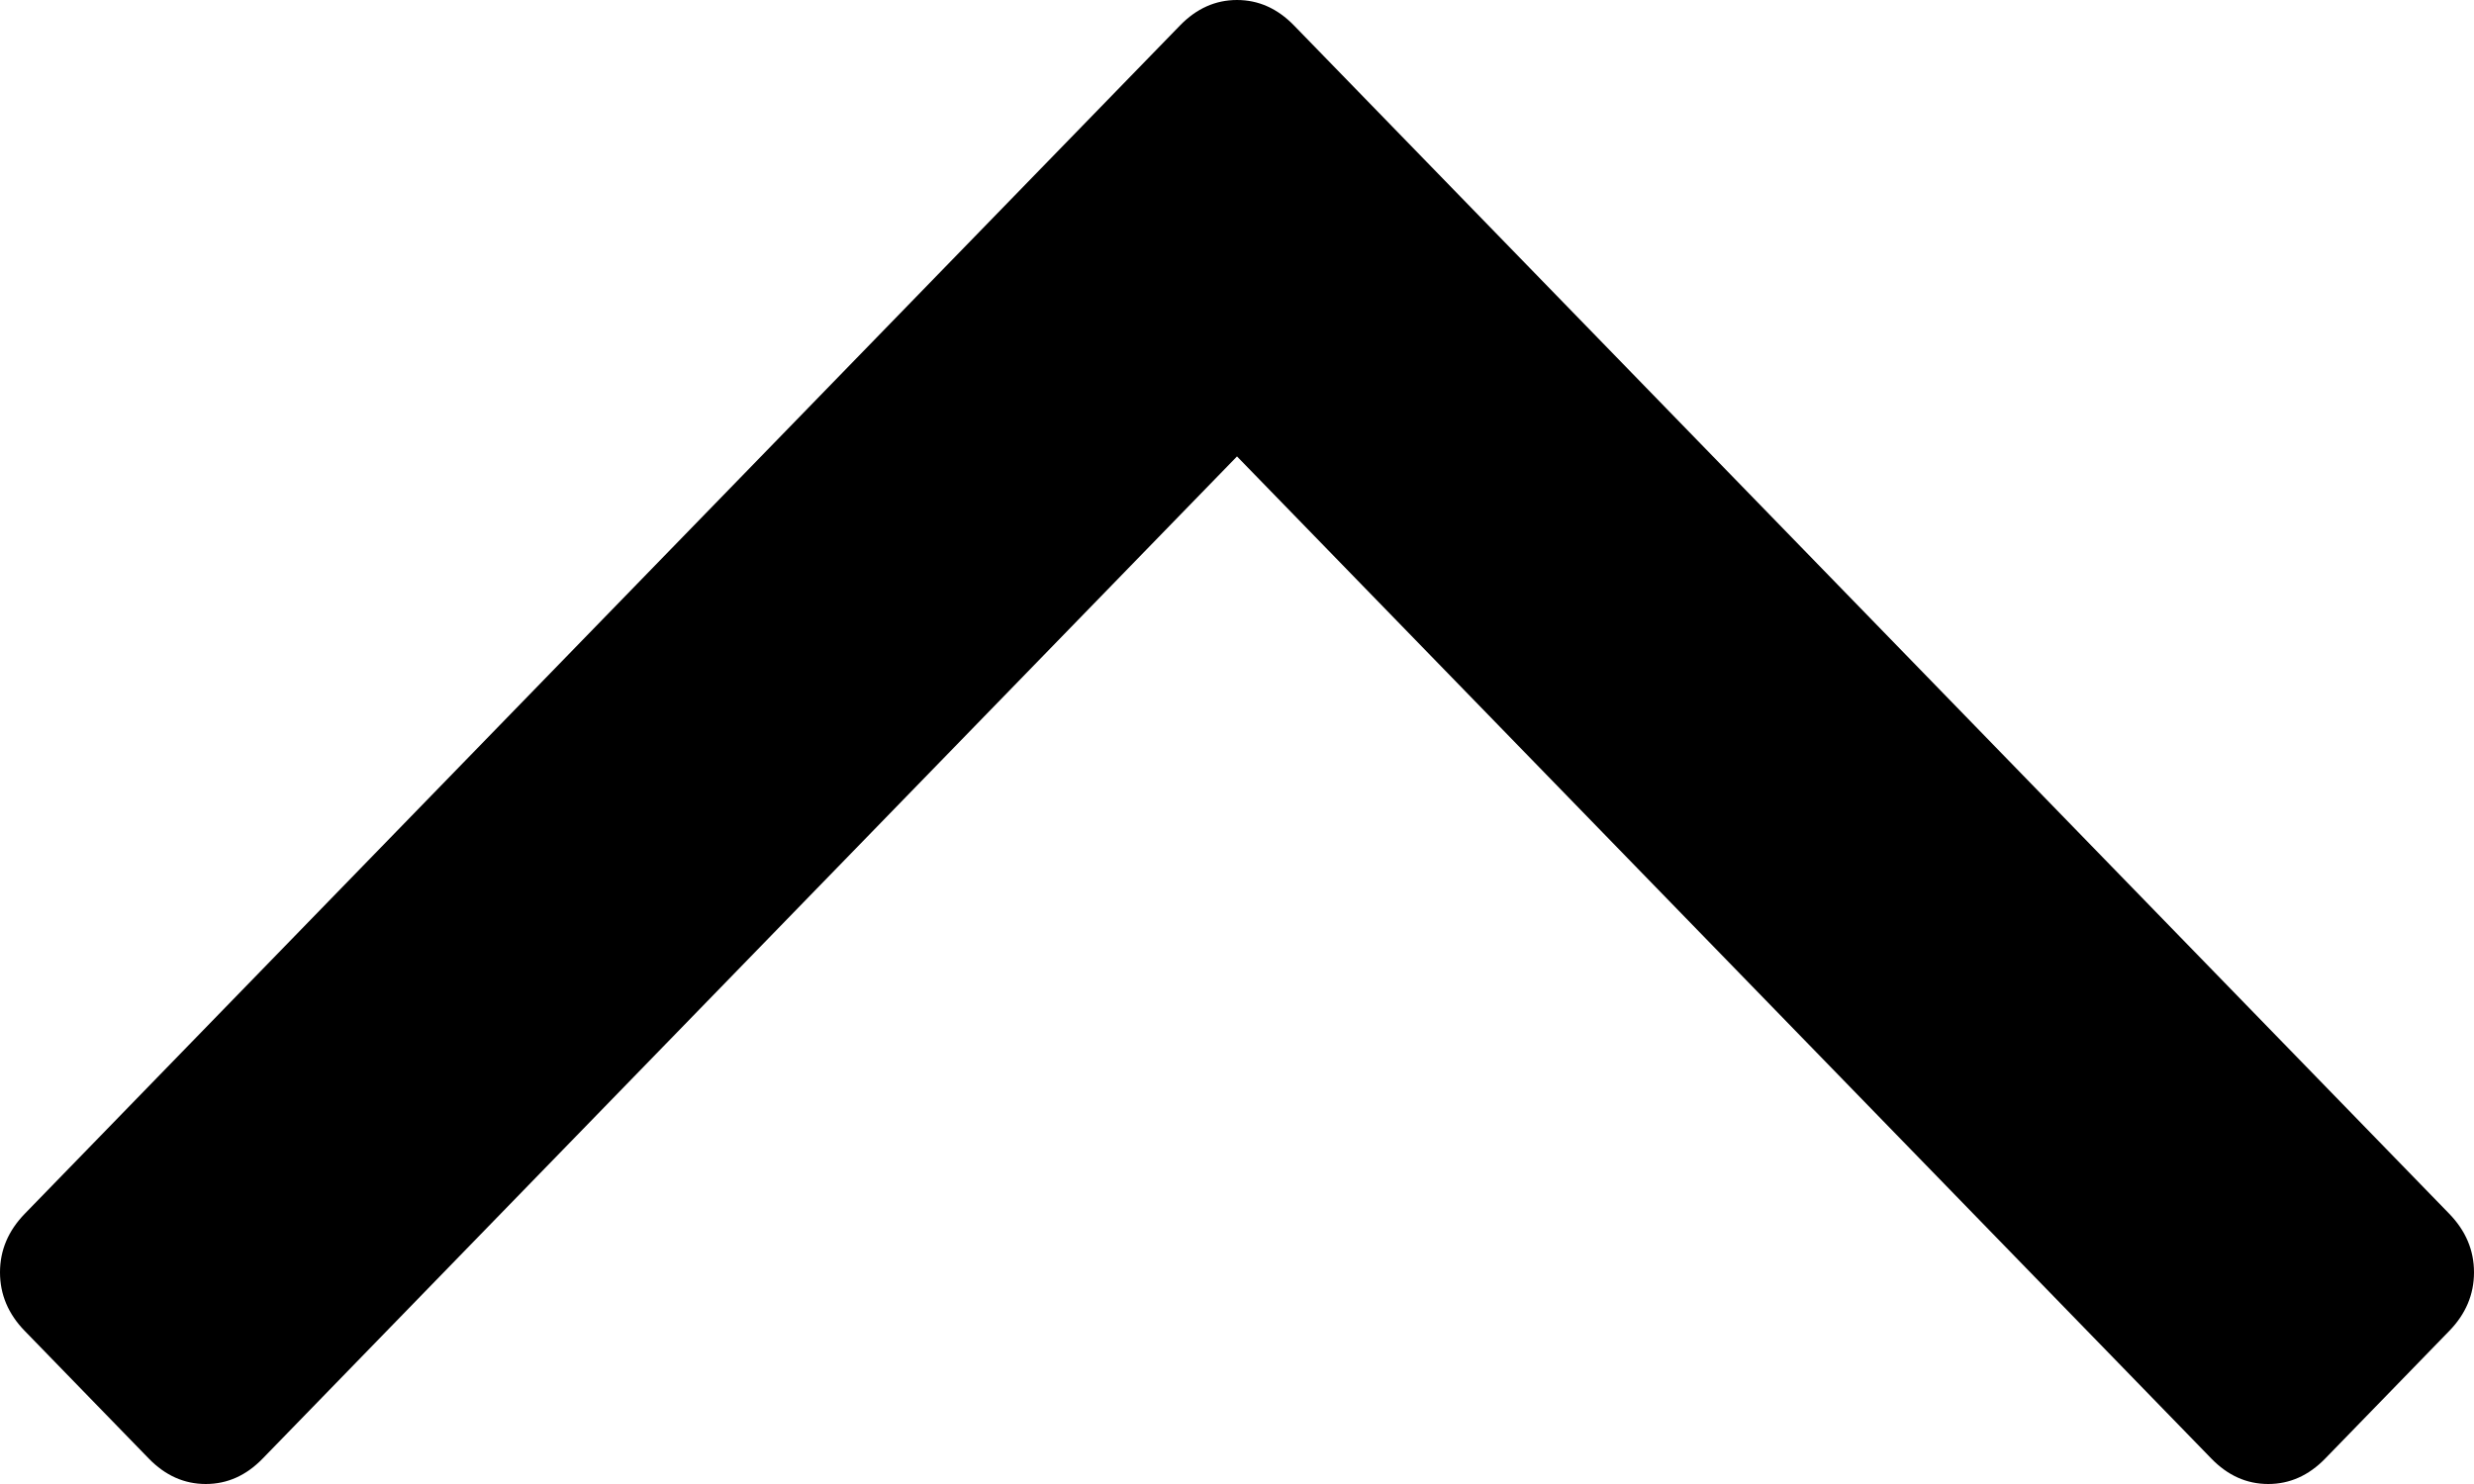 ﻿<?xml version="1.0" encoding="utf-8"?>
<svg version="1.1" xmlns:xlink="http://www.w3.org/1999/xlink" width="35px" height="21px" xmlns="http://www.w3.org/2000/svg">
  <g transform="matrix(1 0 0 1 -14 -28 )">
    <path d="M 34.649 17.175  C 34.883 17.416  35 17.692  35 18.005  C 35 18.318  34.883 18.595  34.649 18.835  L 32.896 20.639  C 32.662 20.88  32.393 21  32.089 21  C 31.785 21  31.516 20.88  31.283 20.639  L 17.5 6.459  L 3.717 20.639  C 3.484 20.88  3.215 21  2.911 21  C 2.607 21  2.338 20.88  2.104 20.639  L 0.351 18.835  C 0.117 18.595  0 18.318  0 18.005  C 0 17.692  0.117 17.416  0.351 17.175  L 16.693 0.361  C 16.927 0.12  17.196 0  17.5 0  C 17.804 0  18.073 0.12  18.307 0.361  L 34.649 17.175  Z " fill-rule="nonzero" fill="#000000" stroke="none" transform="matrix(1 0 0 1 14 28 )" />
  </g>
</svg>